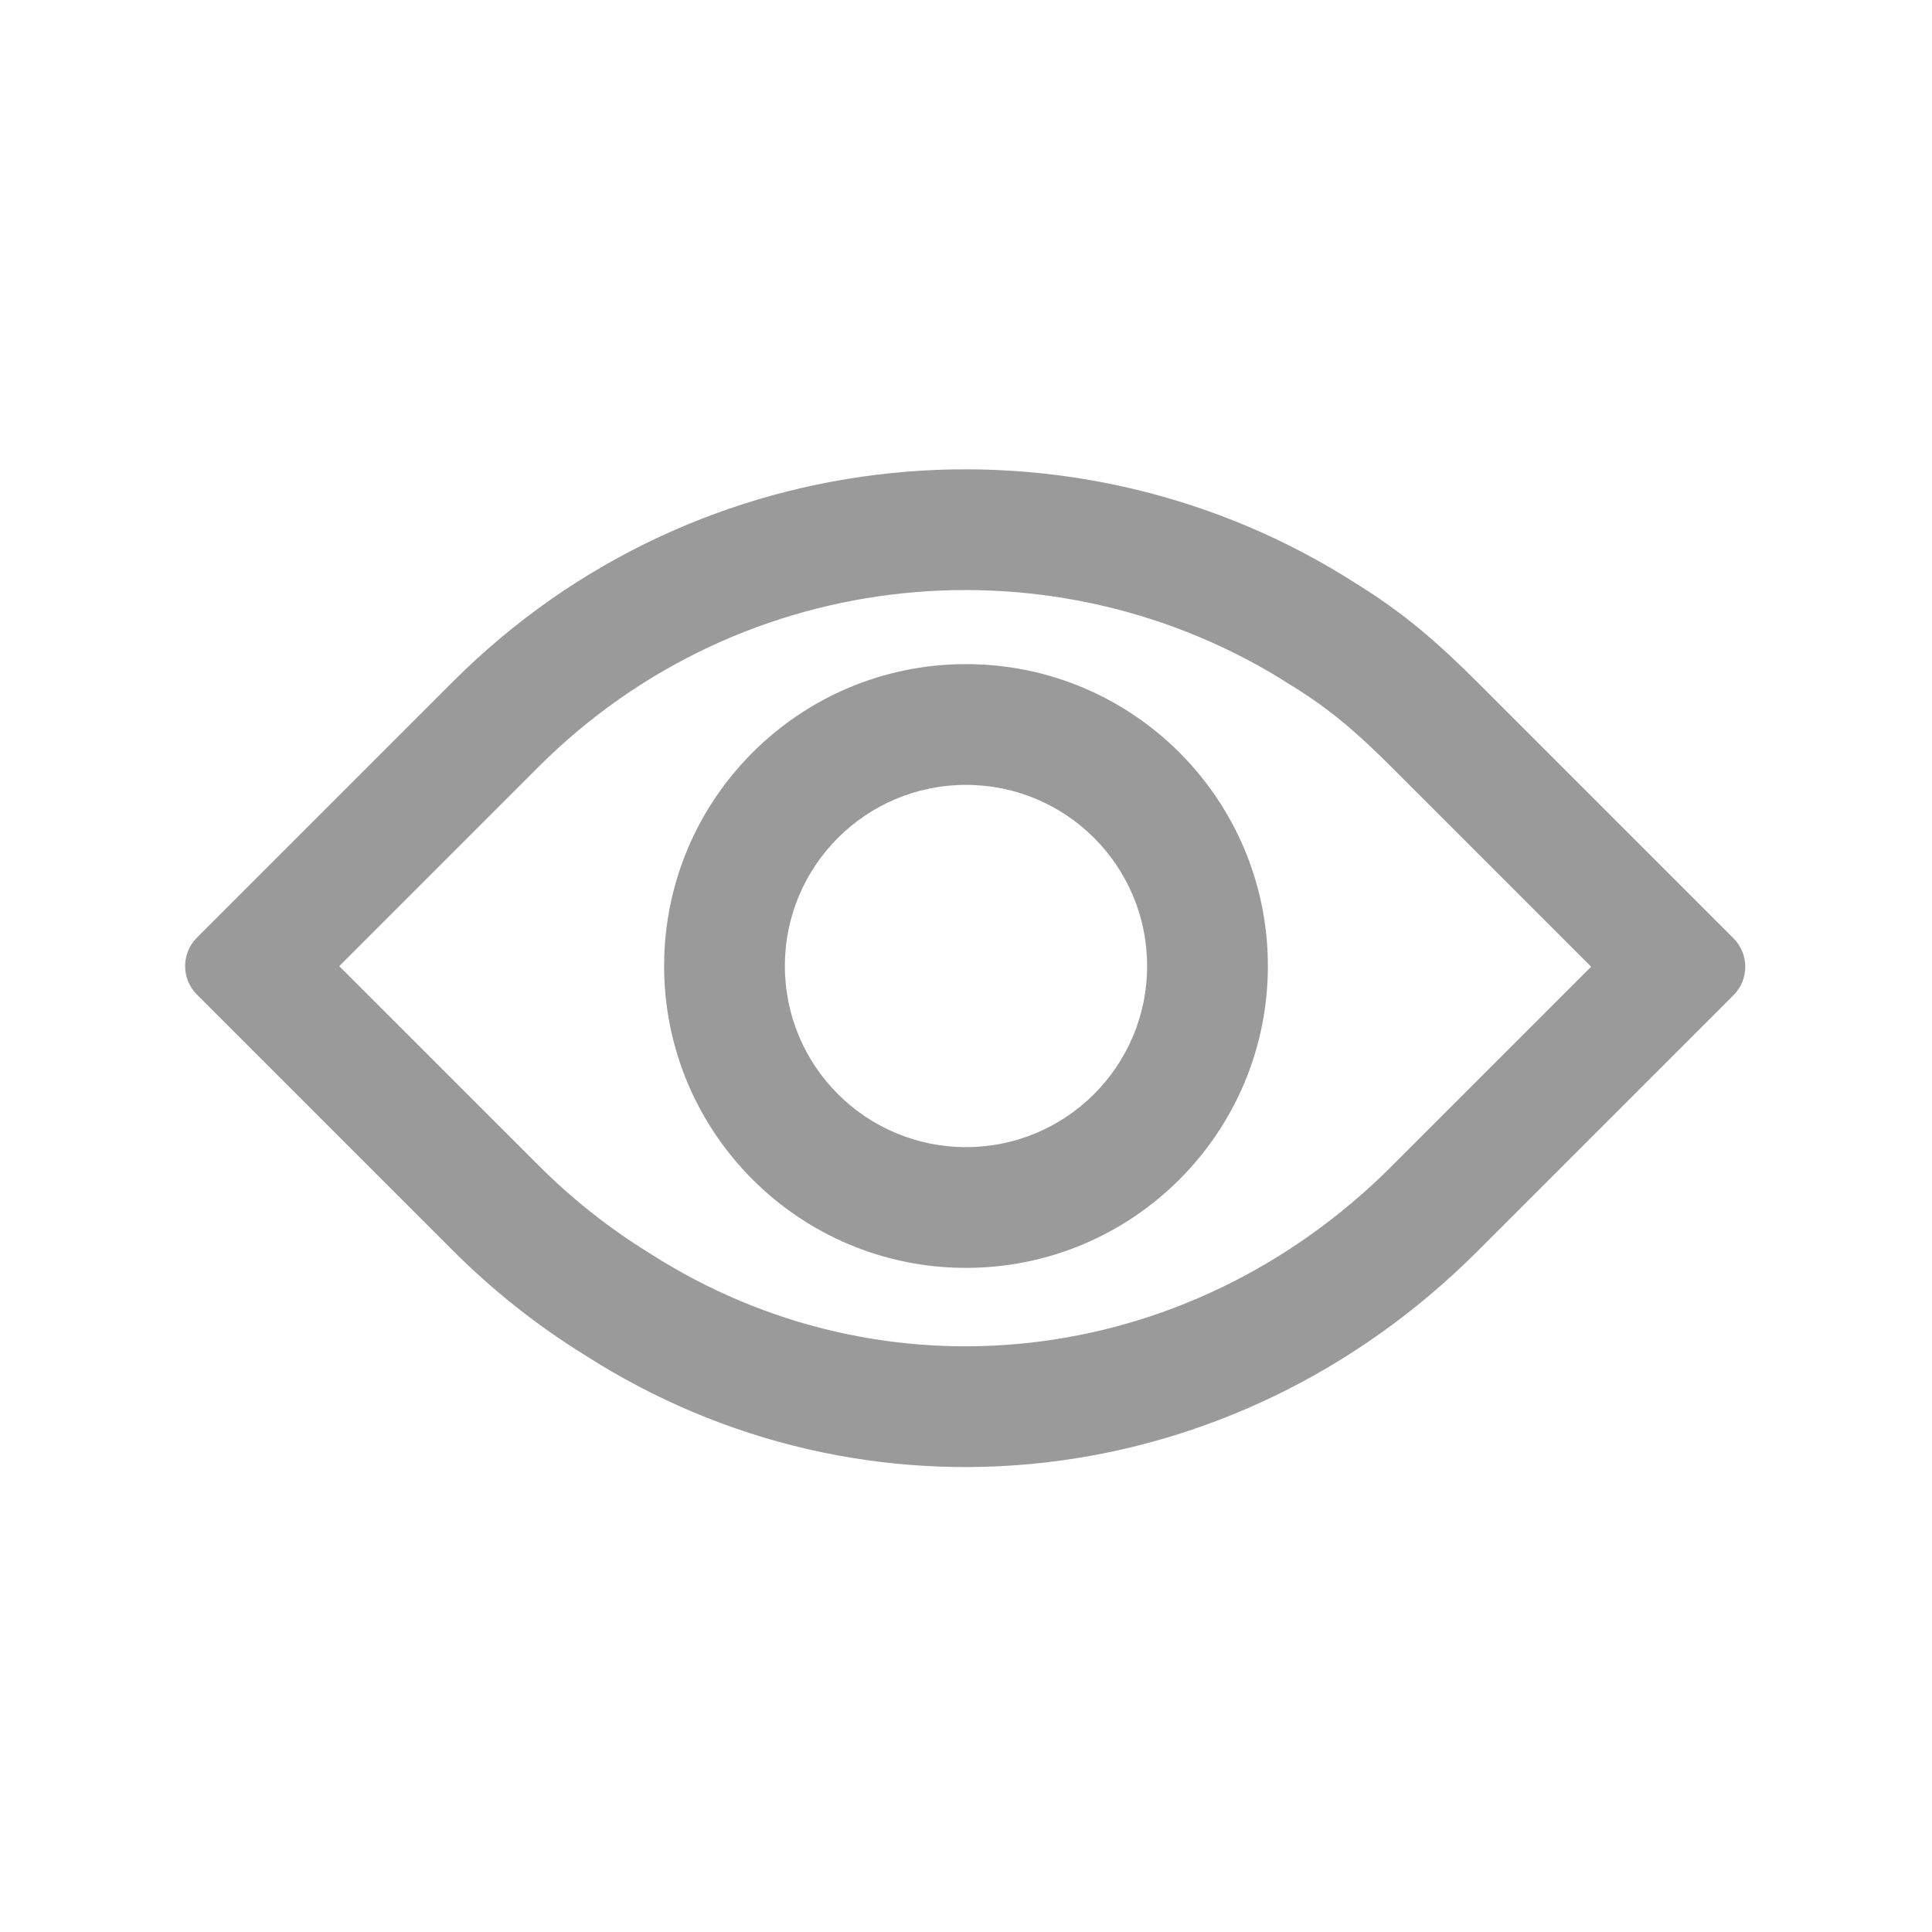 <svg width="24" height="24" viewBox="0 0 24 24" fill="none" xmlns="http://www.w3.org/2000/svg">
<path fill-rule="evenodd" clip-rule="evenodd" d="M16.036 8.511L16.047 8.518L16.057 8.524C16.509 8.804 16.839 9.082 17.291 9.534L19.766 12.009L17.291 14.484C14.734 17.041 10.953 17.418 8.073 15.57L8.062 15.563L8.052 15.557C7.569 15.258 7.111 14.898 6.689 14.476L4.214 12.002L6.689 9.527C9.227 6.989 13.133 6.649 16.036 8.511ZM5.628 8.466C8.675 5.419 13.363 5.014 16.846 7.249C17.427 7.608 17.848 7.97 18.352 8.474L21.534 11.656C21.729 11.851 21.729 12.168 21.534 12.363L18.352 15.545C15.305 18.591 10.746 19.068 7.263 16.832C6.682 16.473 6.133 16.041 5.628 15.537L2.446 12.355C2.251 12.16 2.251 11.843 2.446 11.648L5.628 8.466ZM14.25 12C14.25 13.243 13.243 14.25 12 14.25C10.757 14.25 9.75 13.243 9.75 12C9.75 10.757 10.757 9.75 12 9.75C13.243 9.75 14.25 10.757 14.25 12ZM15.75 12C15.75 14.071 14.071 15.75 12 15.75C9.929 15.75 8.25 14.071 8.25 12C8.25 9.929 9.929 8.25 12 8.25C14.071 8.25 15.75 9.929 15.75 12Z" fill="#9A9A9A"/>
</svg>
